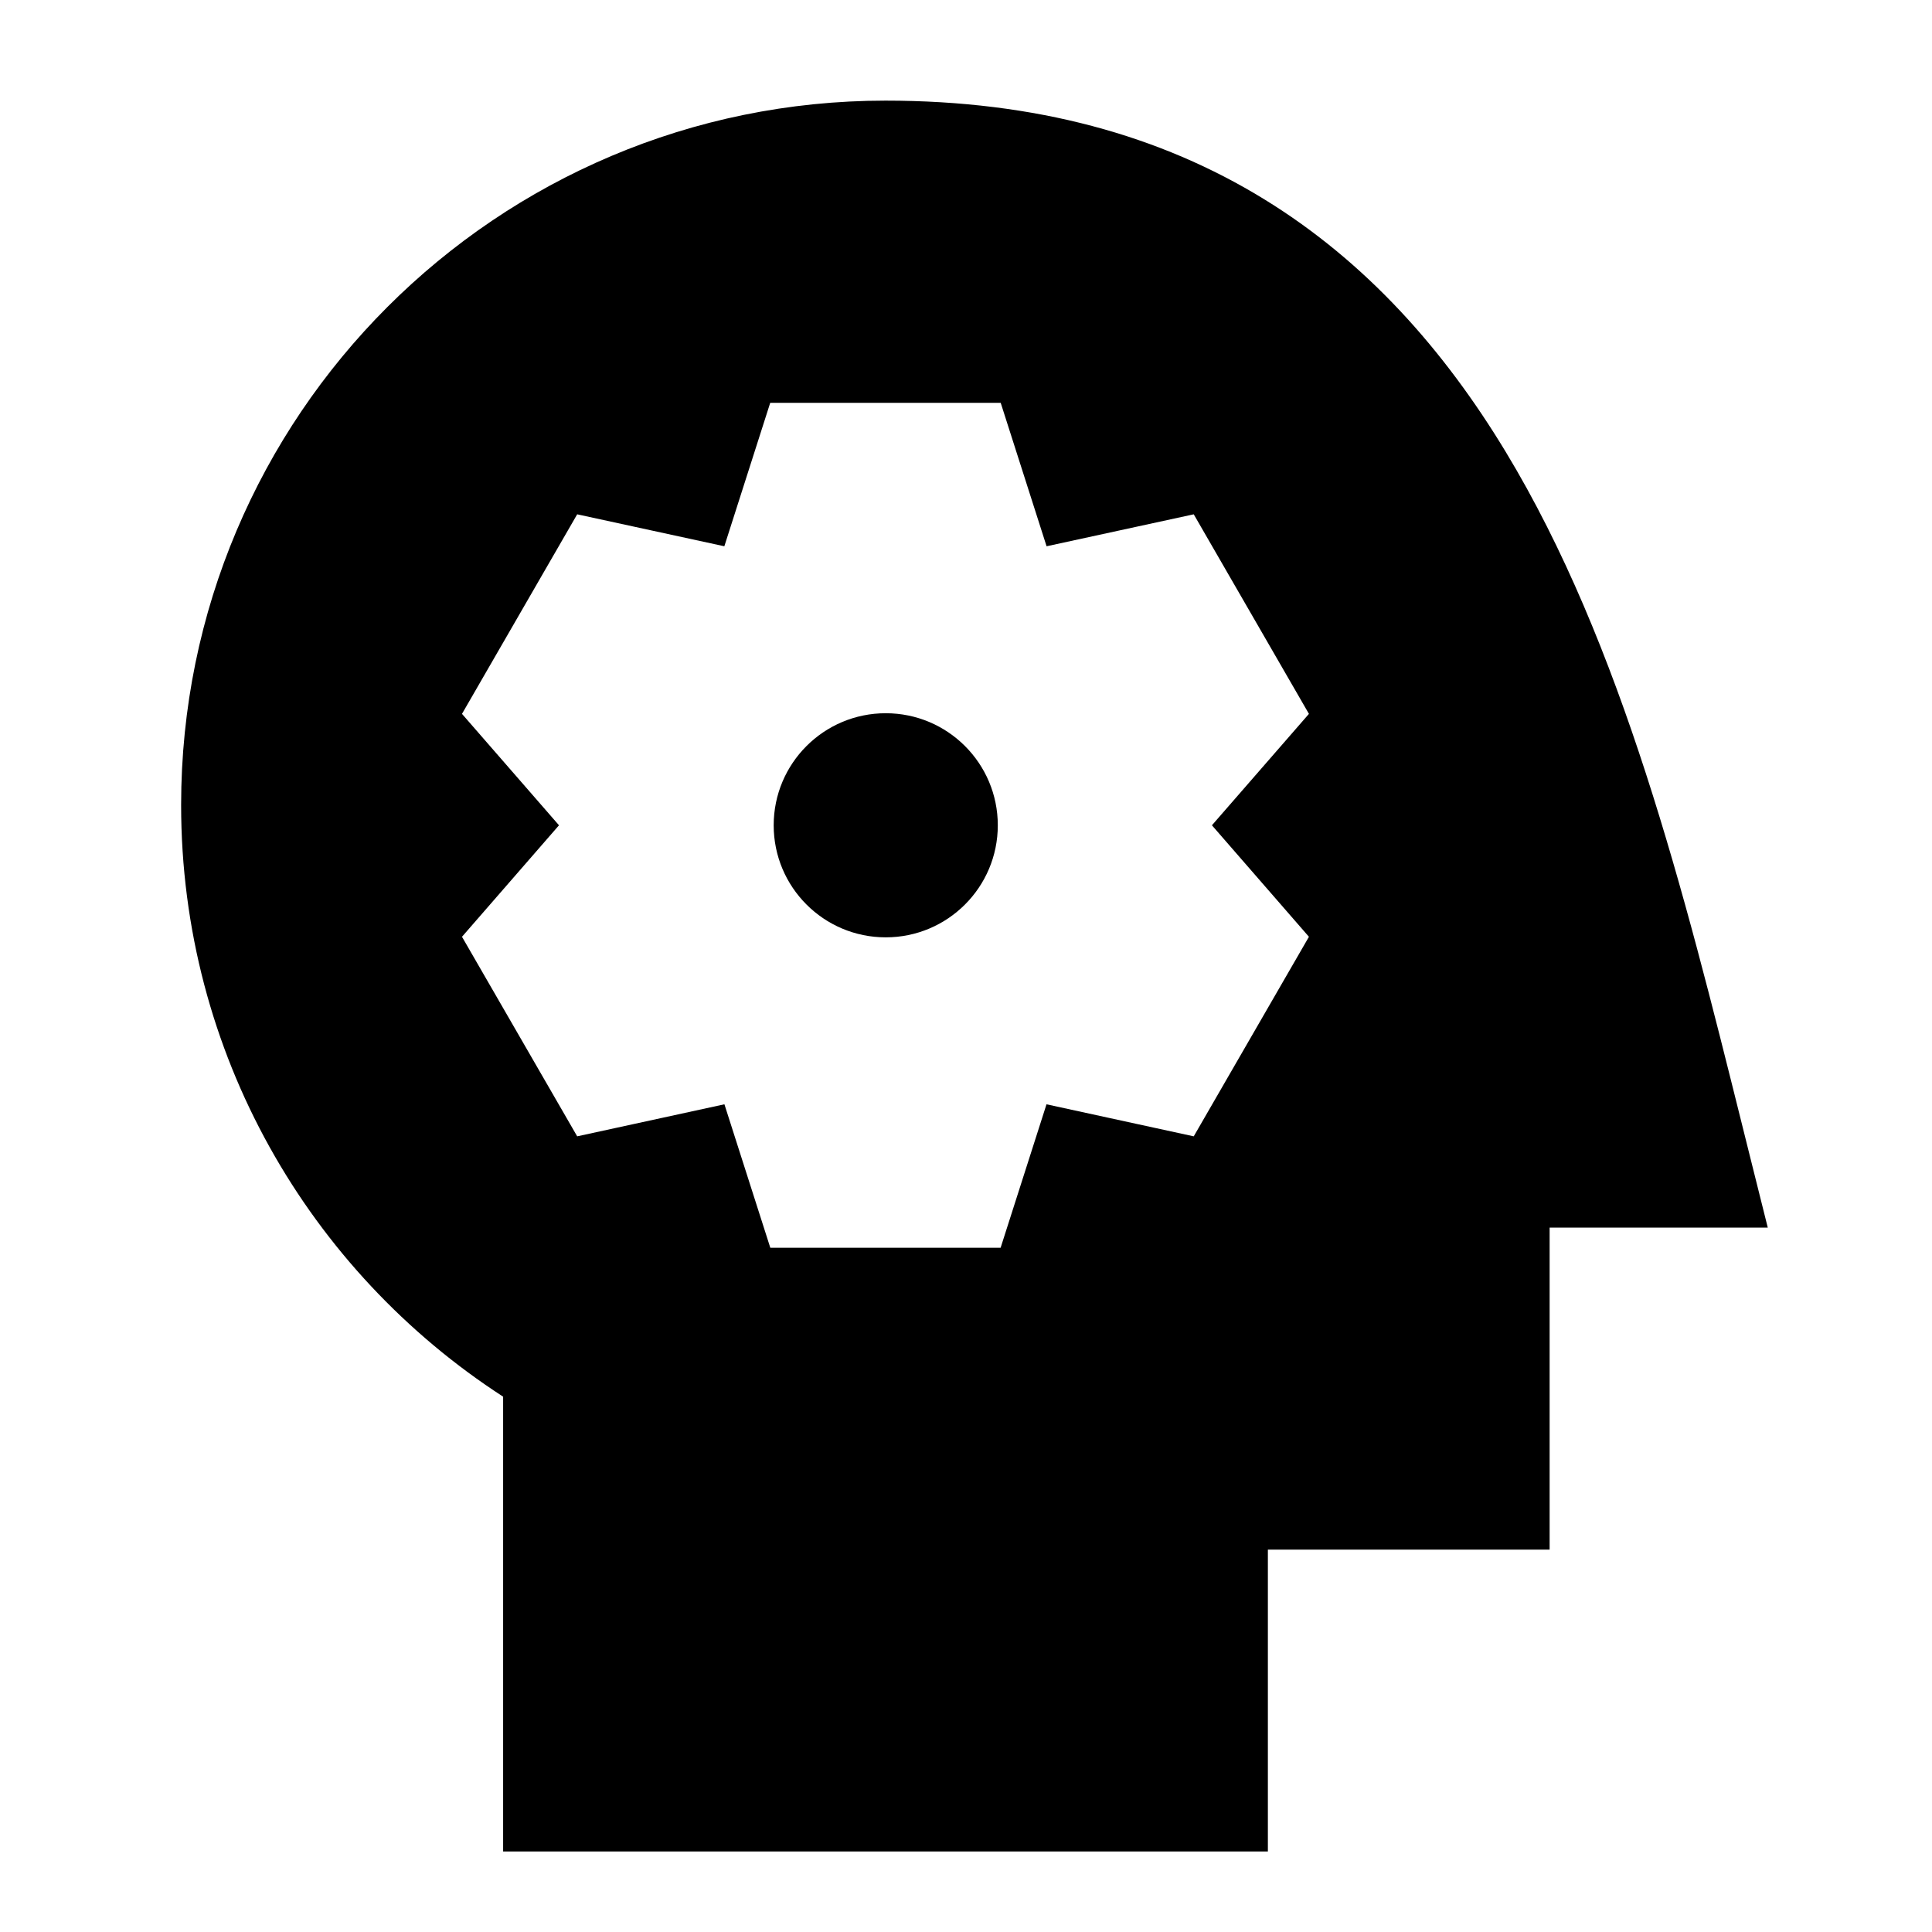 <svg xmlns="http://www.w3.org/2000/svg" fill="none" viewBox="0 0 24 24" id="Critical-Thinking-2--Streamline-Sharp">
  <desc>
    Critical Thinking 2 Streamline Icon: https://streamlinehq.com
  </desc>
  <g id="critical-thinking-2--critical-thinking-nut-bolt-cog-brain-plan-head">
    <path id="Union" fill="#000000" fill-rule="evenodd" d="M2.25 10c0 -4.832 3.918 -8.75 8.75 -8.75 1.872 0 3.417 0.436 4.696 1.22 1.275 0.781 2.244 1.879 3.008 3.142 1.448 2.393 2.22 5.485 2.934 8.349l0.089 0.357 0.233 0.932H19.25v4h-3.5V23h-9.5v-5.65c-2.406 -1.558 -4 -4.267 -4 -7.35Zm10.181 -4.996 0.57 1.782 1.828 -0.397 1.431 2.479 -1.205 1.384 1.205 1.385 -1.431 2.479 -1.829 -0.398 -0.57 1.782H9.569l-0.57 -1.782 -1.829 0.398 -1.431 -2.479 1.205 -1.385 -1.205 -1.384 1.431 -2.479 1.828 0.397 0.57 -1.782h2.863Zm-0.036 5.248c0 -0.769 -0.623 -1.392 -1.392 -1.392 -0.769 0 -1.392 0.623 -1.392 1.392 0 0.769 0.623 1.392 1.392 1.392 0.769 0 1.392 -0.623 1.392 -1.392Z" clip-rule="evenodd" stroke-width="1"></path>
  </g>
</svg>
